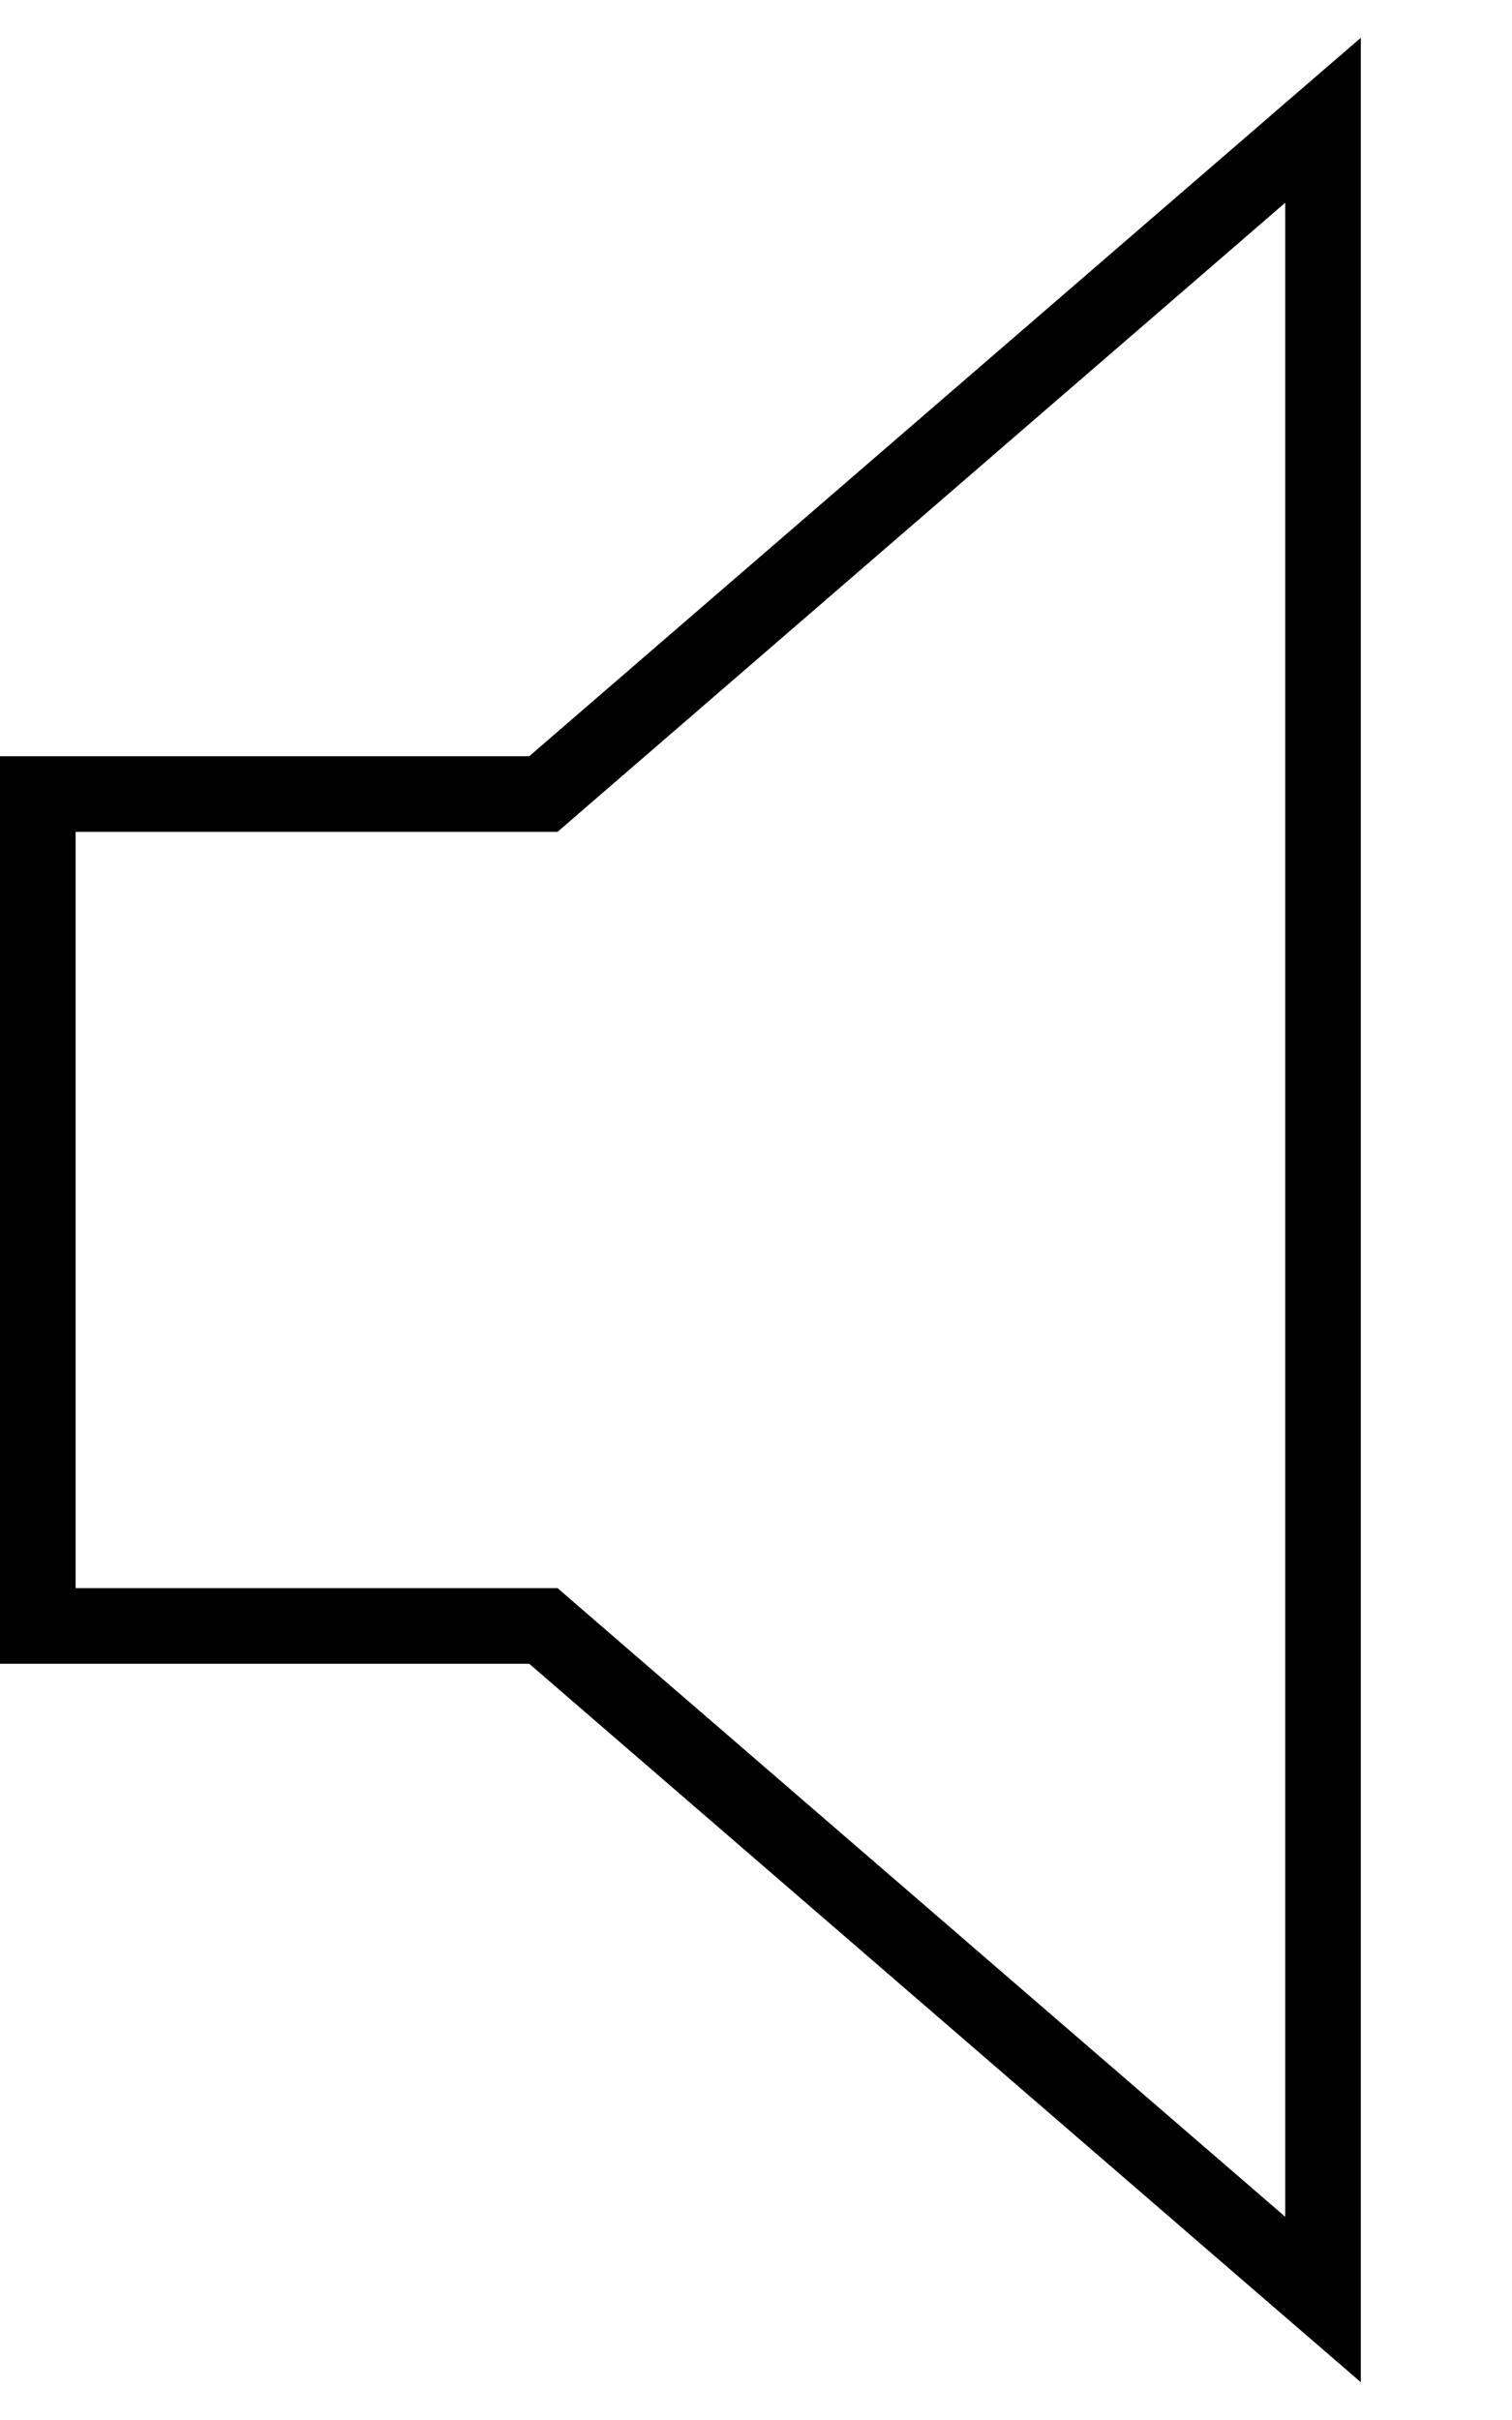 <svg fill="currentColor" xmlns="http://www.w3.org/2000/svg" viewBox="0 0 320 512"><!--! Font Awesome Pro 7.1.0 by @fontawesome - https://fontawesome.com License - https://fontawesome.com/license (Commercial License) Copyright 2025 Fonticons, Inc. --><path fill="currentColor" d="M118 336l4.5 3.9 149.5 129.1 0-426.1-149.5 129.2-4.5 3.9-102 0 0 160 102 0zM16 352l-16 0 0-192 112 0 160-138.2 16-13.8 0 496-16-13.8-160-138.2-96 0z"/></svg>